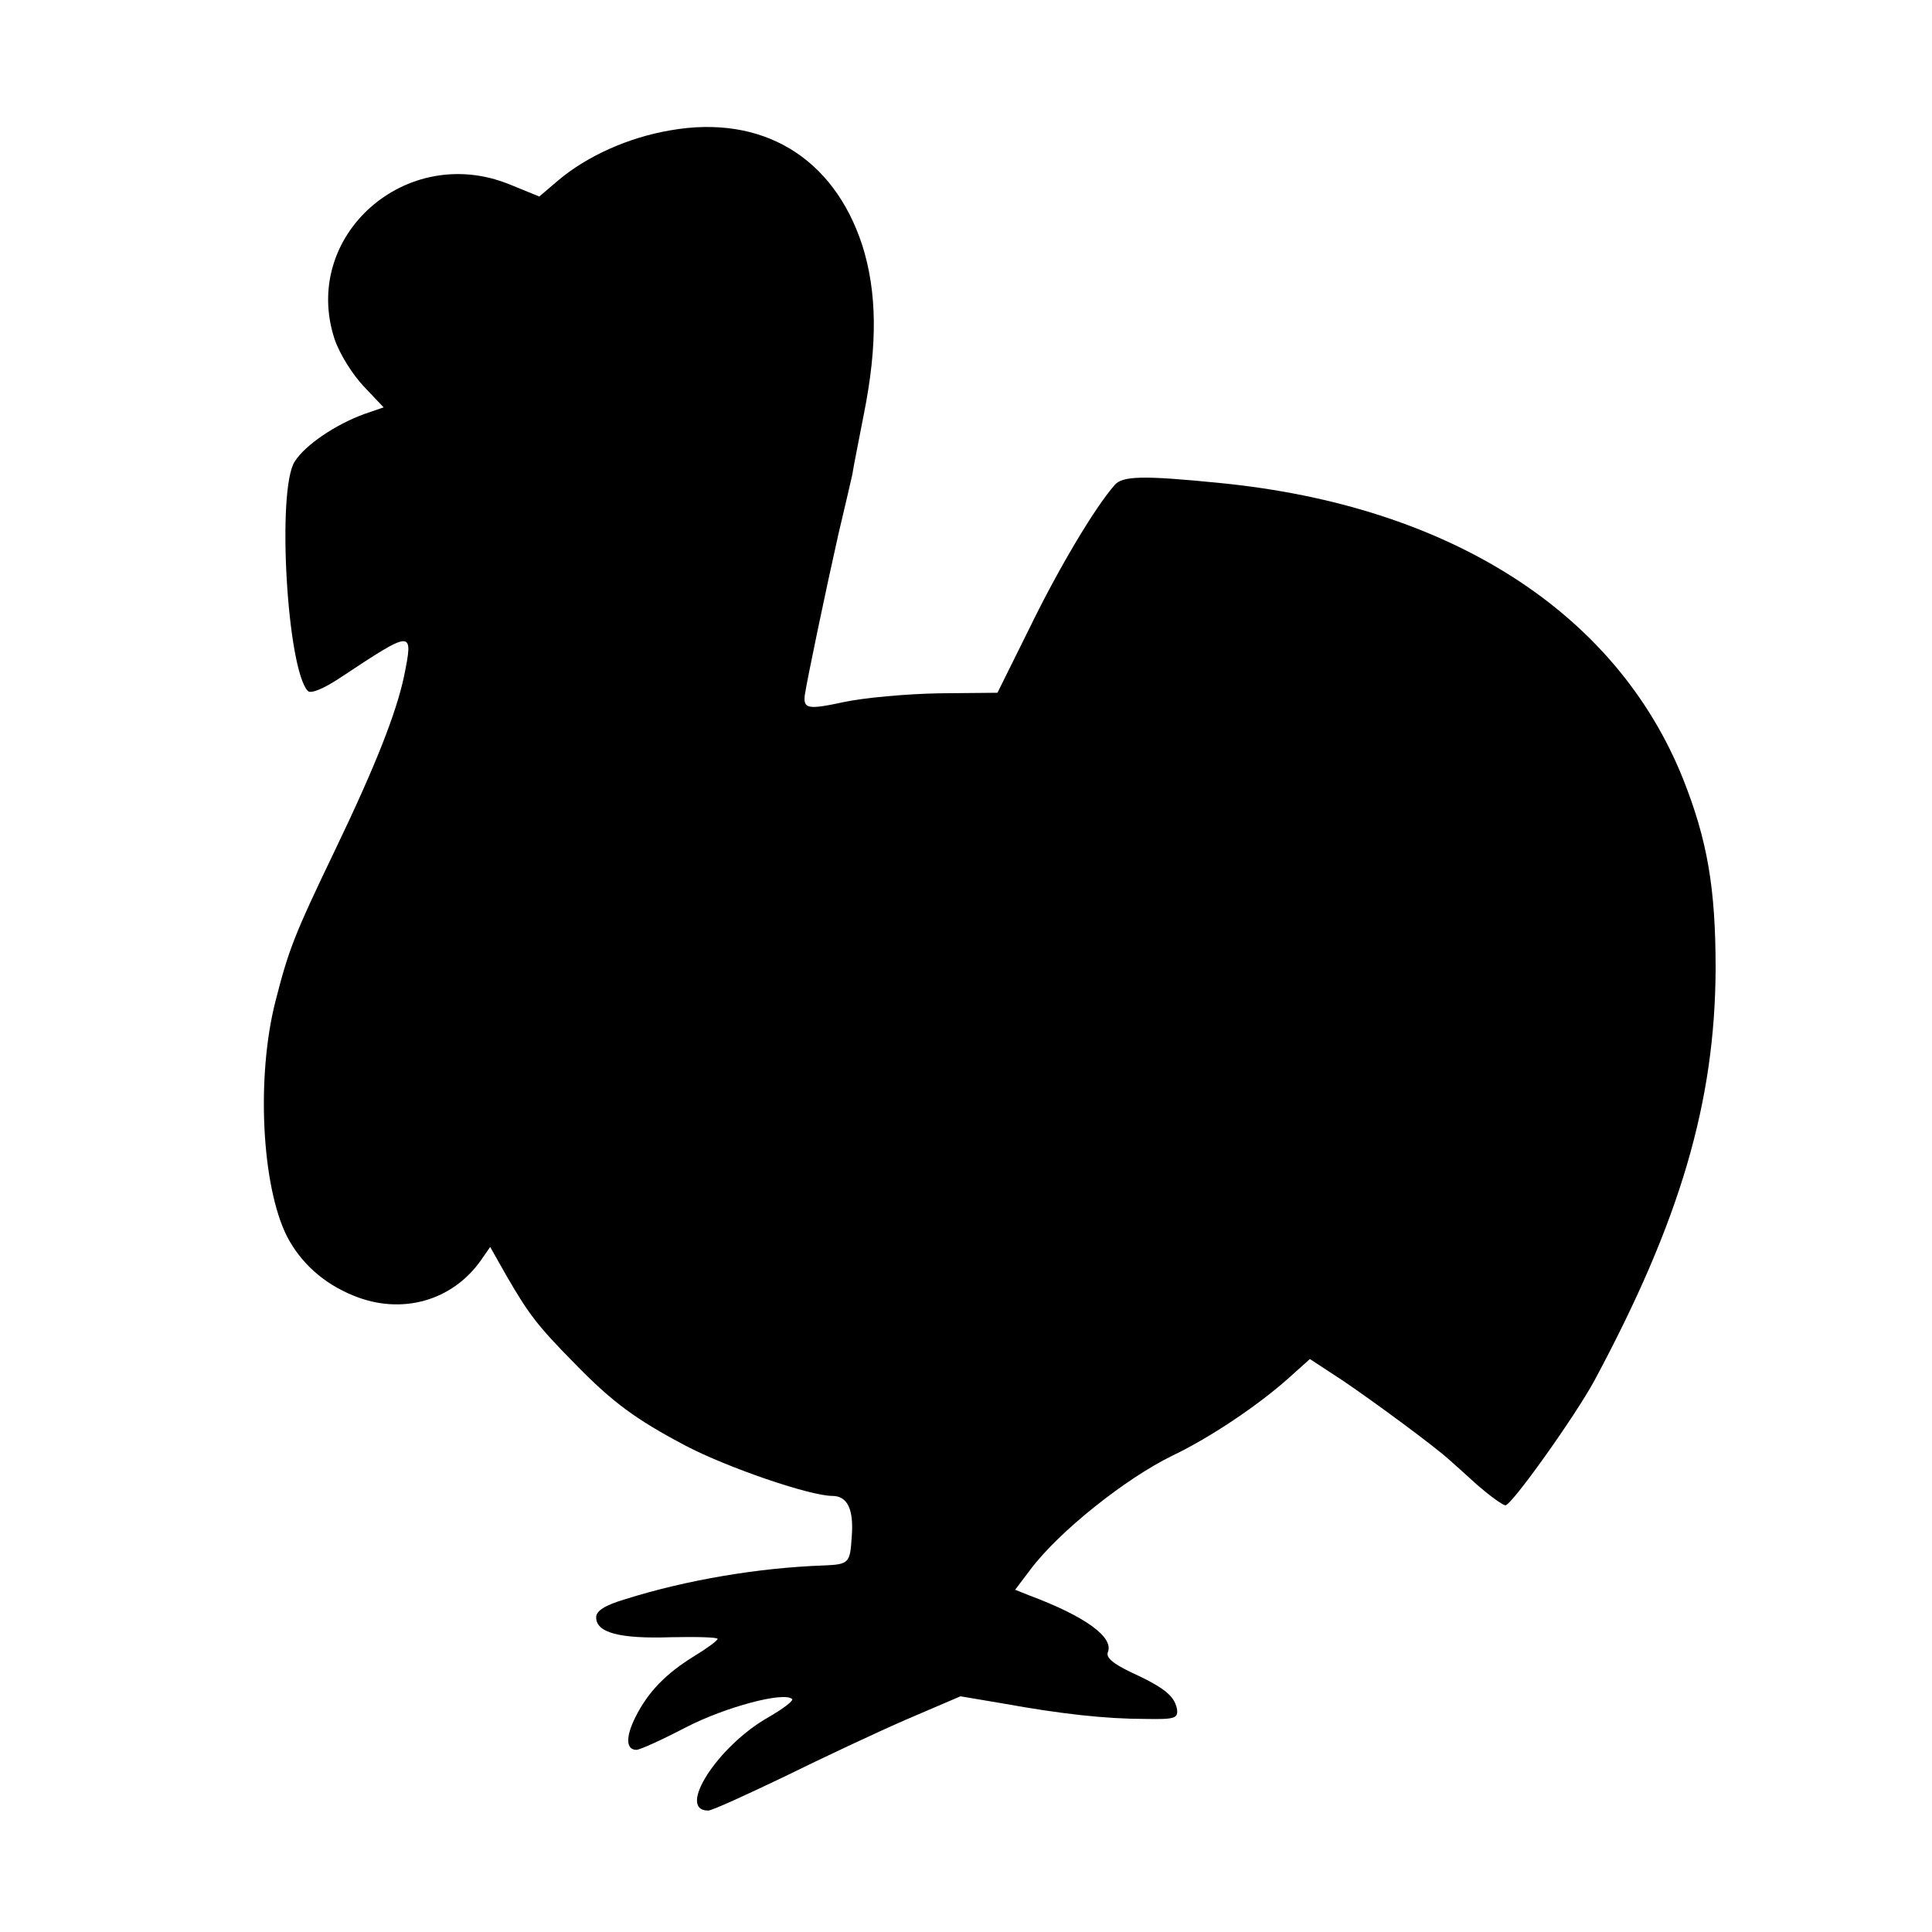<?xml version="1.0" standalone="no"?>
<!DOCTYPE svg PUBLIC "-//W3C//DTD SVG 20010904//EN"
 "http://www.w3.org/TR/2001/REC-SVG-20010904/DTD/svg10.dtd">
<svg version="1.0" xmlns="http://www.w3.org/2000/svg"
 width="350pt" height="350pt" viewBox="0 0 350 350"
 preserveAspectRatio="xMidYMid meet">
<g transform="translate(0,350) scale(0.1,-0.1)"
fill="#000000" stroke="none">
<path d="M1215 3264 c-77 -13 -152 -47 -204 -91 l-34 -29 -54 22 c-187 76
-378 -93 -317 -280 9 -27 33 -65 53 -86 l36 -38 -35 -12 c-52 -19 -107 -56
-126 -86 -33 -50 -14 -378 24 -416 5 -5 28 4 58 24 133 88 133 88 116 3 -14
-66 -51 -161 -125 -315 -74 -154 -84 -180 -108 -274 -35 -137 -25 -335 21
-426 25 -48 66 -85 120 -107 87 -36 180 -10 232 65 l16 23 30 -53 c40 -69 56
-90 122 -157 69 -71 111 -102 202 -150 74 -39 225 -91 266 -91 27 0 39 -24 35
-74 -3 -48 -5 -50 -51 -52 -116 -4 -248 -26 -359 -61 -37 -11 -53 -21 -53 -33
0 -28 43 -39 135 -36 47 1 85 0 85 -3 0 -3 -19 -17 -42 -31 -52 -32 -84 -65
-107 -111 -18 -36 -17 -59 2 -59 6 0 46 18 90 41 72 37 178 65 192 51 3 -3
-17 -18 -43 -33 -92 -52 -167 -169 -109 -169 7 0 68 28 137 61 69 34 169 81
222 104 l98 42 77 -13 c105 -19 186 -28 258 -28 54 -1 60 1 57 19 -5 23 -23
38 -84 66 -31 15 -45 26 -41 36 11 27 -41 65 -143 103 l-25 10 28 37 c51 68
171 164 257 206 69 33 155 91 210 140 l39 35 61 -40 c56 -38 166 -119 192
-143 6 -5 29 -26 50 -45 22 -19 45 -36 51 -37 10 -2 127 162 162 227 155 289
218 504 219 745 0 147 -15 233 -59 344 -121 302 -423 495 -839 536 -140 14
-177 13 -191 -4 -36 -41 -102 -152 -154 -259 l-58 -117 -106 -1 c-58 -1 -136
-8 -173 -16 -65 -14 -73 -12 -70 13 4 27 38 190 61 292 11 46 22 94 25 107 2
14 12 63 21 110 25 125 24 221 -3 306 -52 159 -181 237 -347 208z"/>
</g>
</svg>
